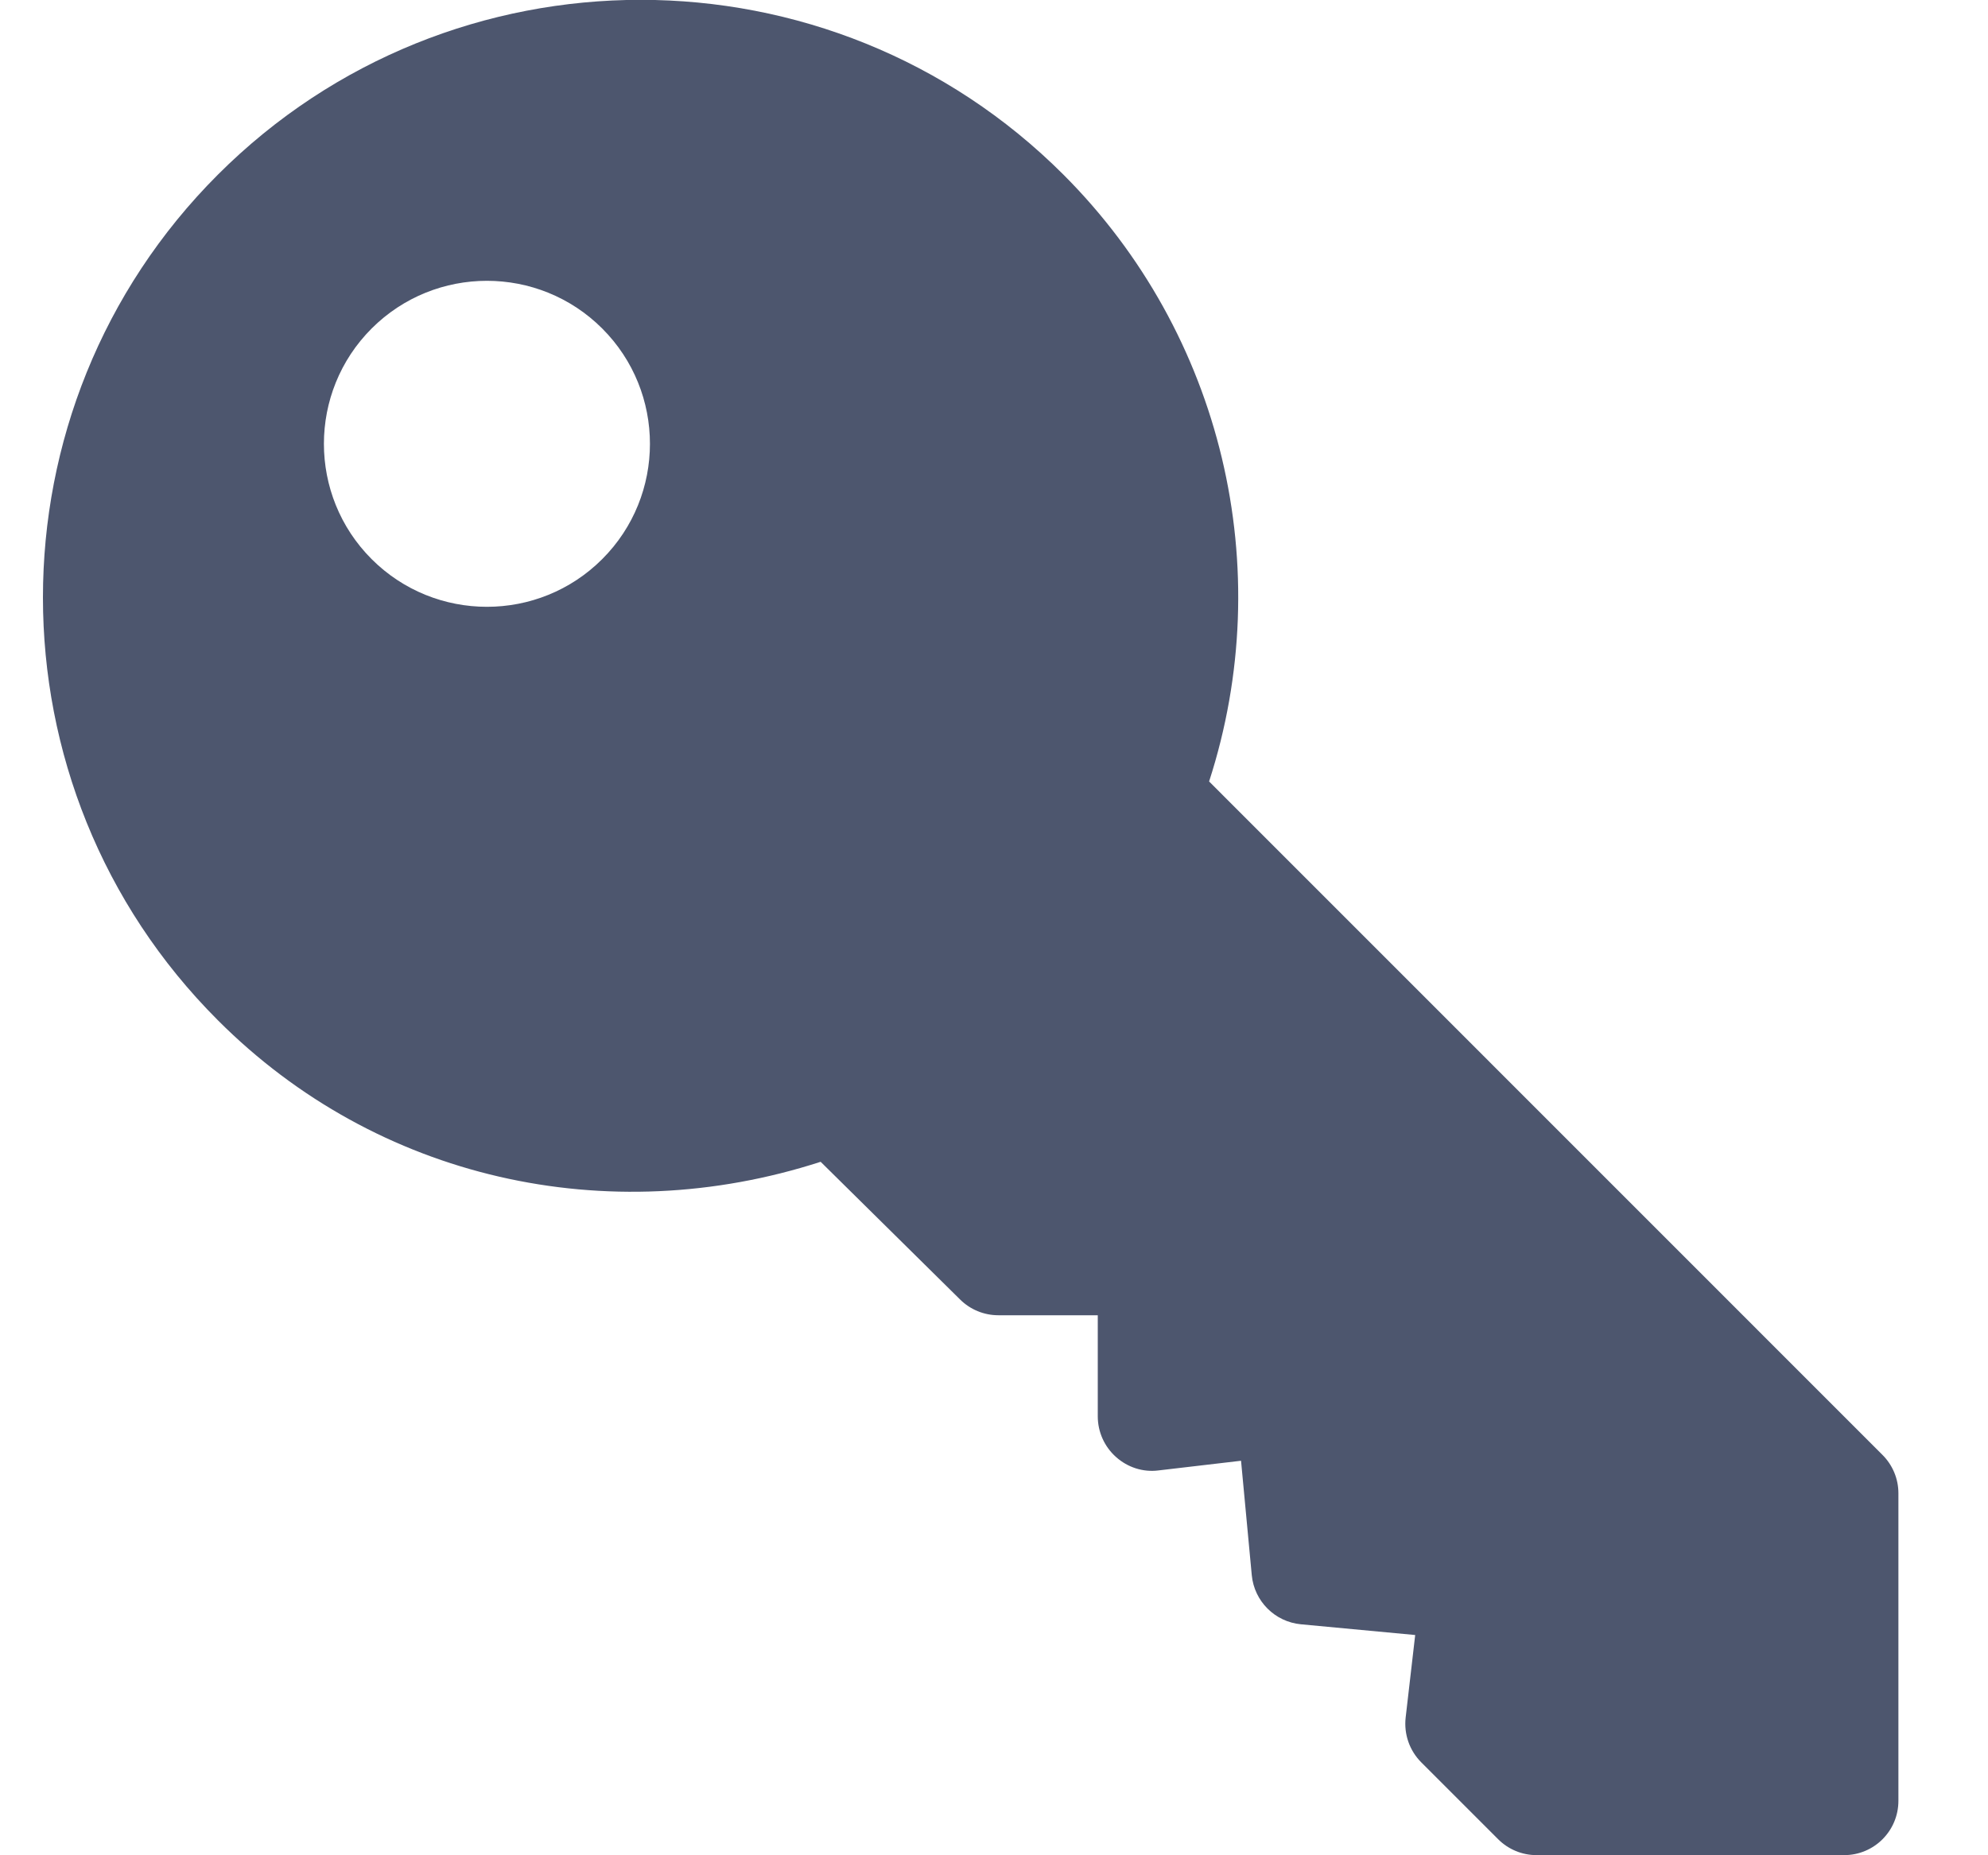 <svg width="15" height="14" viewBox="0 0 15 14" fill="none" xmlns="http://www.w3.org/2000/svg">
<path d="M1.644 1.318C3.403 -0.441 6.265 -0.441 8.024 1.318C9.226 2.52 9.643 4.291 9.123 5.897L14.204 10.979C14.281 11.056 14.324 11.16 14.324 11.268V13.589C14.324 13.816 14.141 13.999 13.914 13.999H11.594C11.485 13.999 11.381 13.956 11.304 13.879L10.724 13.299C10.635 13.21 10.592 13.086 10.606 12.961L10.678 12.338L9.815 12.257C9.619 12.238 9.464 12.083 9.445 11.887L9.364 11.023L8.741 11.096C8.625 11.111 8.508 11.073 8.421 10.995C8.333 10.917 8.283 10.805 8.283 10.688V9.925H7.533C7.424 9.925 7.32 9.882 7.243 9.805L6.192 8.767C4.585 9.287 2.845 8.902 1.644 7.699C-0.116 5.94 -0.116 3.078 1.644 1.318ZM2.804 4.219C3.284 4.699 4.064 4.699 4.544 4.219C5.024 3.739 5.024 2.959 4.544 2.479C4.064 1.999 3.284 1.999 2.804 2.479C2.324 2.959 2.324 3.739 2.804 4.219Z" fill="#4D566E"/>
</svg>
